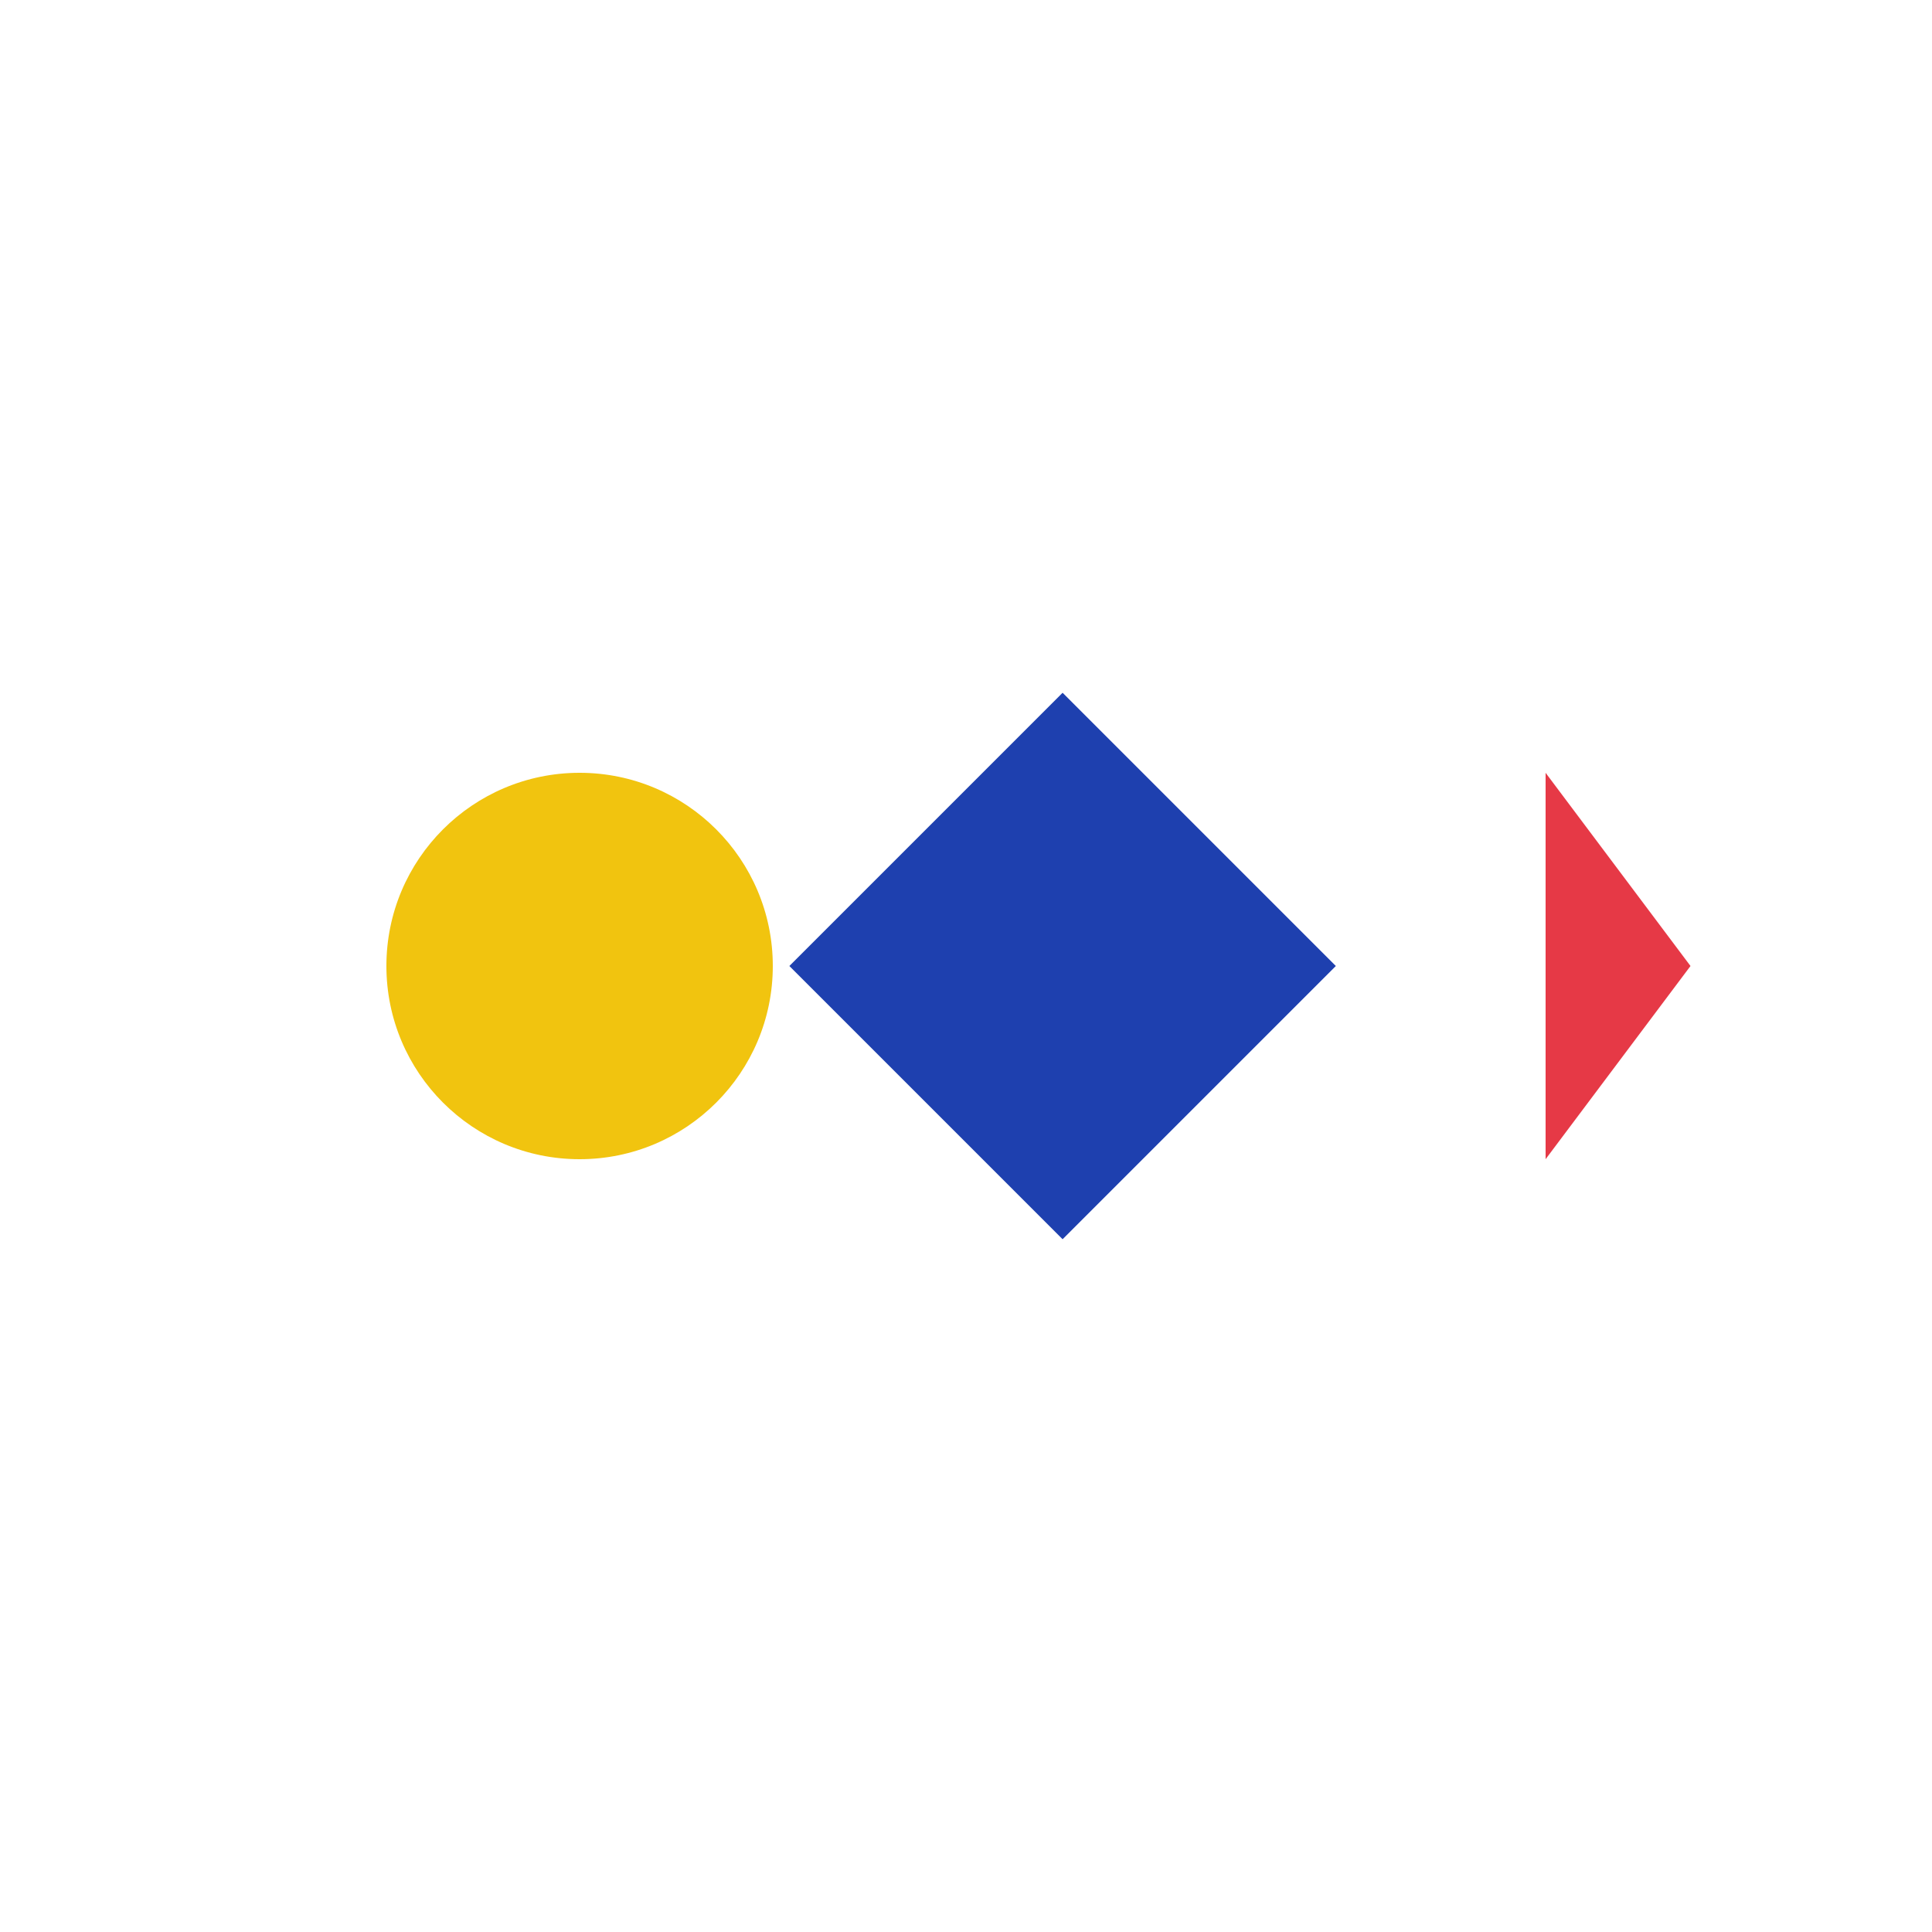 <svg width="200" height="200" viewBox="0 0 200 200" xmlns="http://www.w3.org/2000/svg">
  <!-- Refined 5: Three-Stage Evolution - Linear progression showing transformation -->

  <!-- Stage 1: Circle (Origin) -->
  <circle cx="60" cy="100" r="20" fill="#F1C40F"/>

  <!-- Evolution arrows (subtle) -->
  <path d="M 85 100 L 95 100 M 90 95 L 95 100 L 90 105"
        stroke="#E5E7EB" stroke-width="2" fill="none" opacity="0.5"/>
  <path d="M 125 100 L 135 100 M 130 95 L 135 100 L 130 105"
        stroke="#E5E7EB" stroke-width="2" fill="none" opacity="0.5"/>

  <!-- Stage 2: Square (Transformation, rotated 45°) -->
  <g transform="translate(110, 100) rotate(45)">
    <rect x="-20" y="-20" width="40" height="40" fill="#1E40AF"/>
  </g>

  <!-- Stage 3: Triangle (Final form, pointing forward) -->
  <polygon points="160,80 175,100 160,120" fill="#E63946"/>
</svg>
